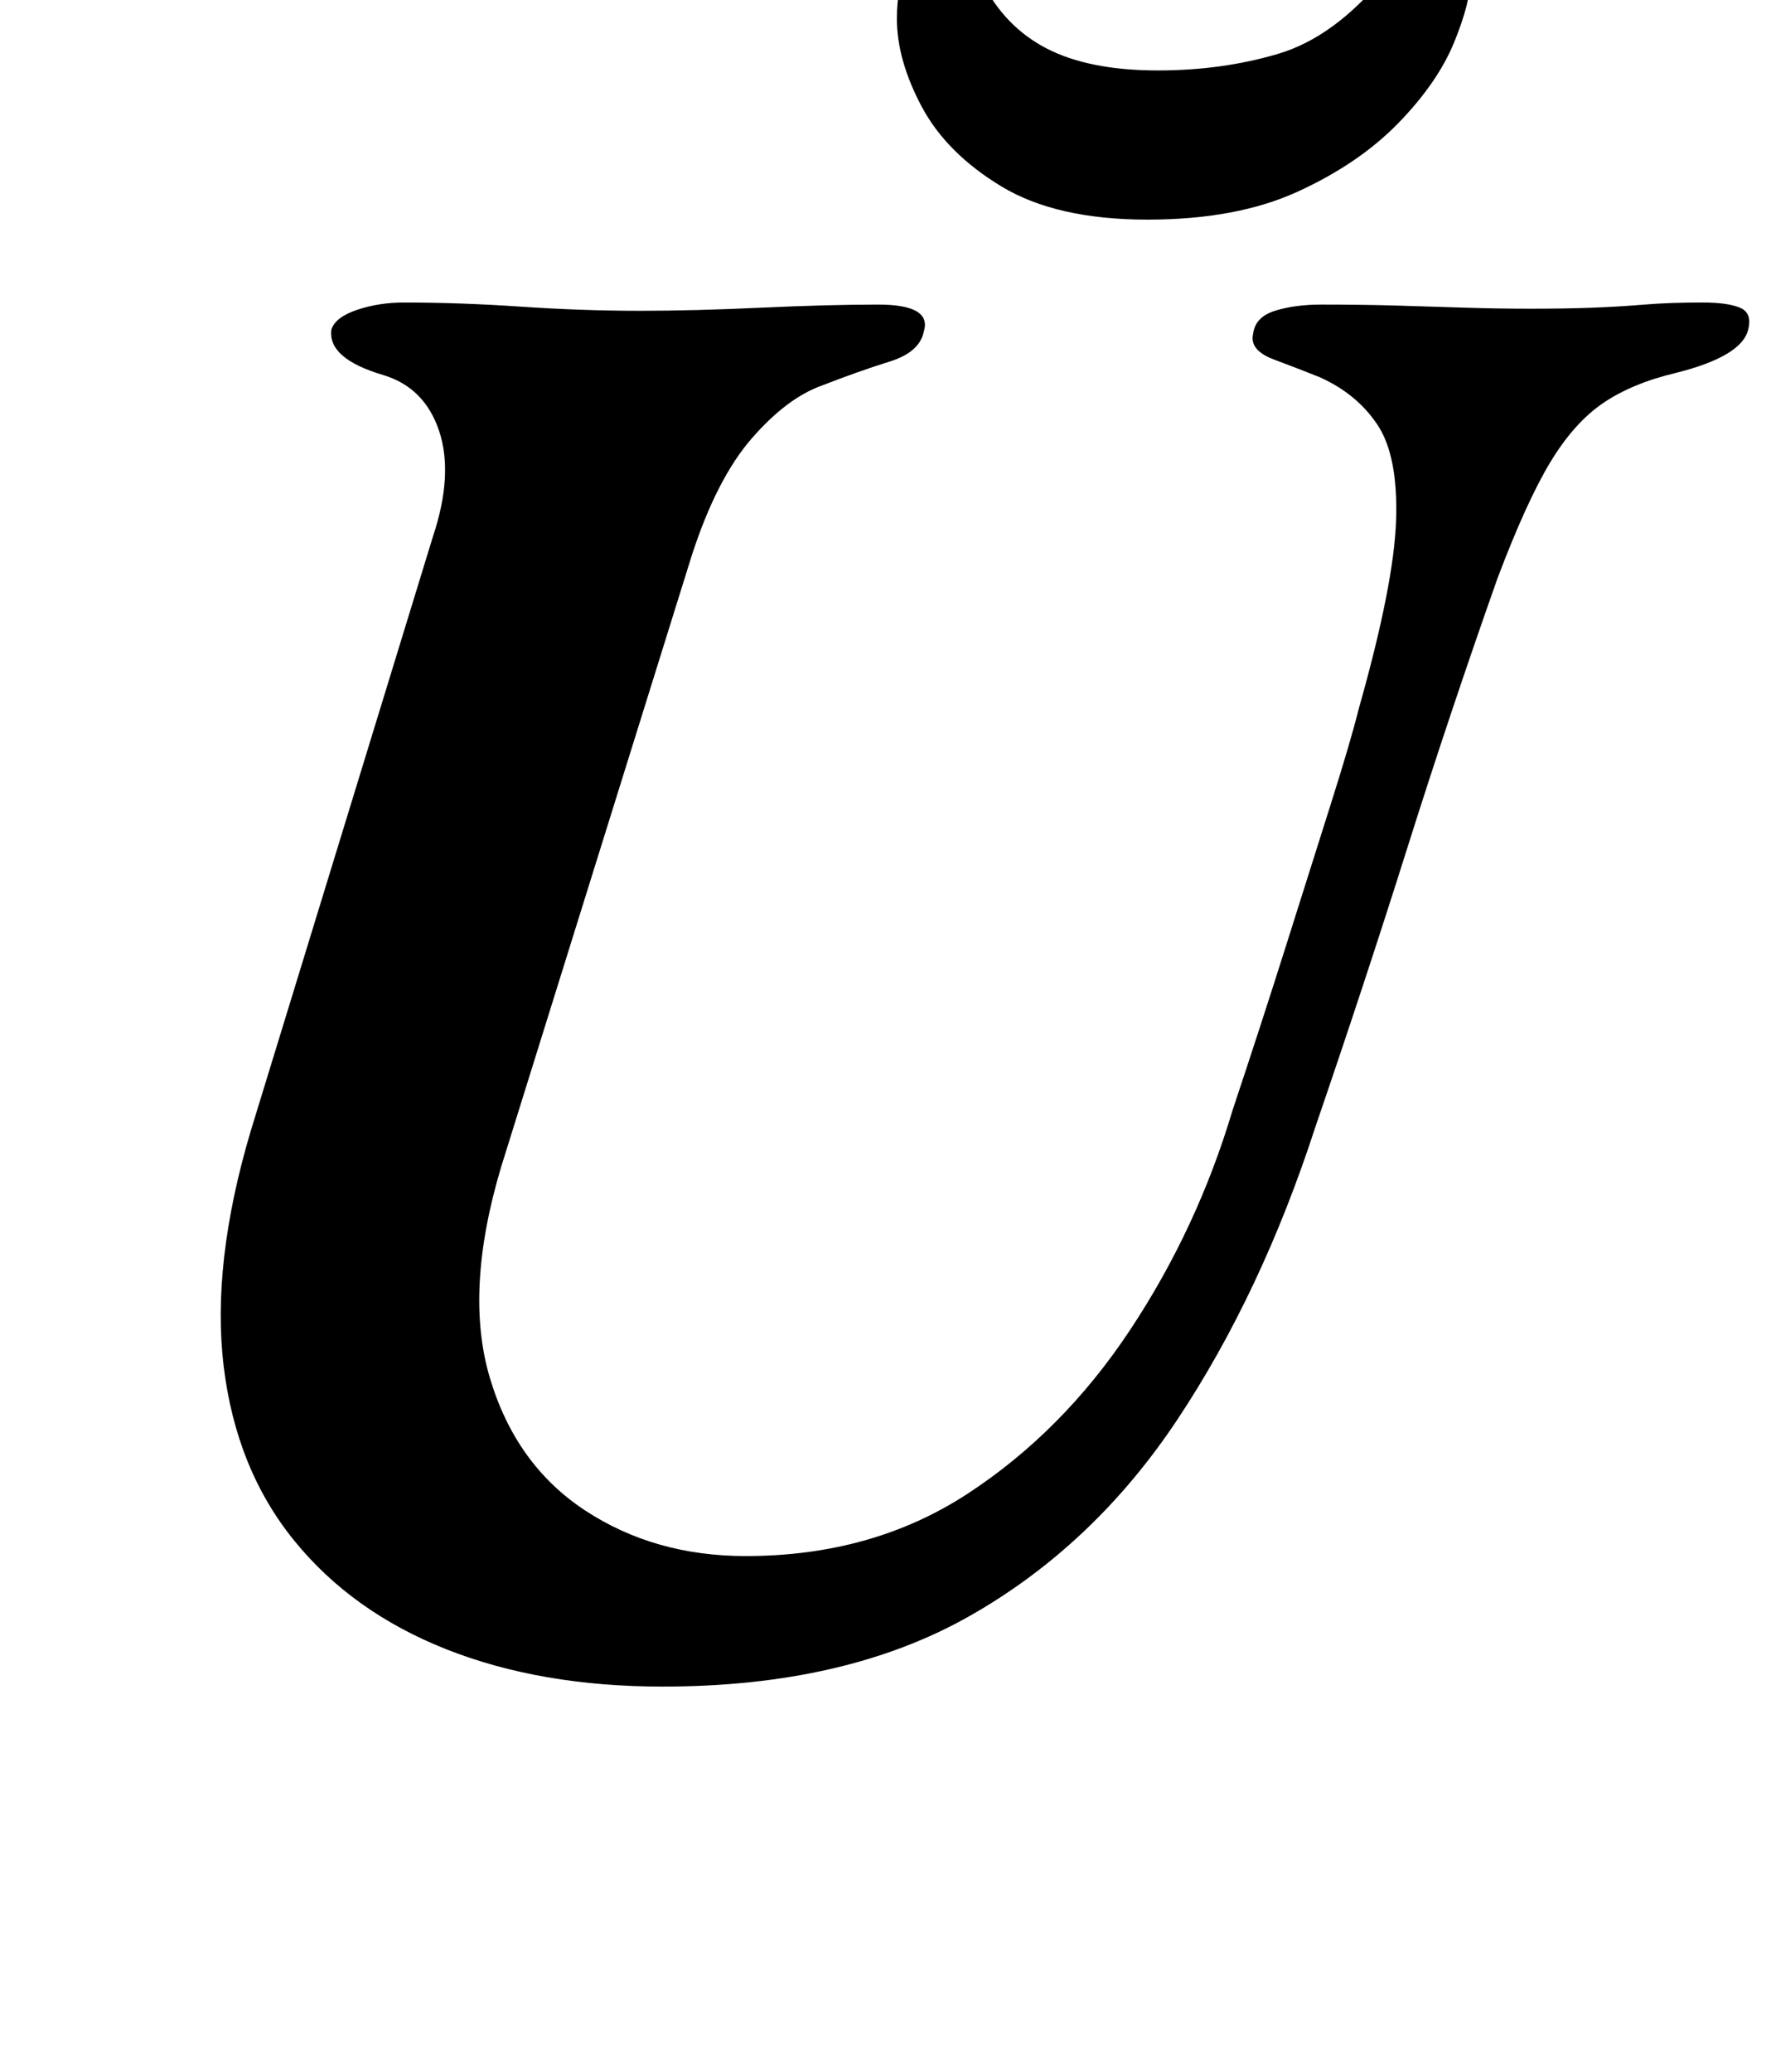 <?xml version="1.0" standalone="no"?>
<!DOCTYPE svg PUBLIC "-//W3C//DTD SVG 1.1//EN" "http://www.w3.org/Graphics/SVG/1.1/DTD/svg11.dtd" >
<svg xmlns="http://www.w3.org/2000/svg" xmlns:xlink="http://www.w3.org/1999/xlink" version="1.1" viewBox="-10 0 855 1000">
  <g transform="matrix(1 0 0 -1 0 800)">
   <path fill="currentColor"
d="M310 -14q-59 0 -104.5 18t-73.5 52.5t-34 84t13 113.5l88 287q10 30 3 51t-27 27q-27 8 -25 22q2 6 12.5 9.5t22.5 3.5q27 0 56.5 -2t57.5 -2q26 0 58.5 1.5t56.5 1.5q26 0 22 -13q-2 -10 -16.5 -14.5t-32.5 -11.5q-17 -6 -34 -25.5t-29 -56.5l-92 -295
q-18 -60 -5.5 -102t46 -64t77.5 -22q61 0 107 30t78.5 79t49.5 106q14 42 26 80t21.5 68t13.5 46q17 60 18 91t-9 46t-28 23q-10 4 -22 8.5t-10 12.5q1 8 10.5 11t22.5 3q20 0 37 -0.5t32.5 -1t31.5 -0.5q17 0 30 0.5t25 1.5t28 1q12 0 18 -2.5t4 -10.5q-3 -13 -35 -21
q-21 -5 -35 -14.5t-25.5 -28.5t-25.5 -56q-23 -65 -43.5 -130t-44.5 -135q-26 -80 -66.5 -141t-100.5 -95t-148 -34zM544 694q-44 0 -70.5 16t-38.5 38.5t-12 42.5q0 16 5.5 28t17.5 12q8 0 11.5 -6.5t6.5 -15.5q11 -22 31.5 -32.5t53.5 -10.5q31 0 58 8t51 37q8 10 14.5 15
t15.5 5q12 0 12 -20q0 -12 -8 -31.5t-27 -39t-48.5 -33t-72.5 -13.5z" />
  </g>

</svg>
